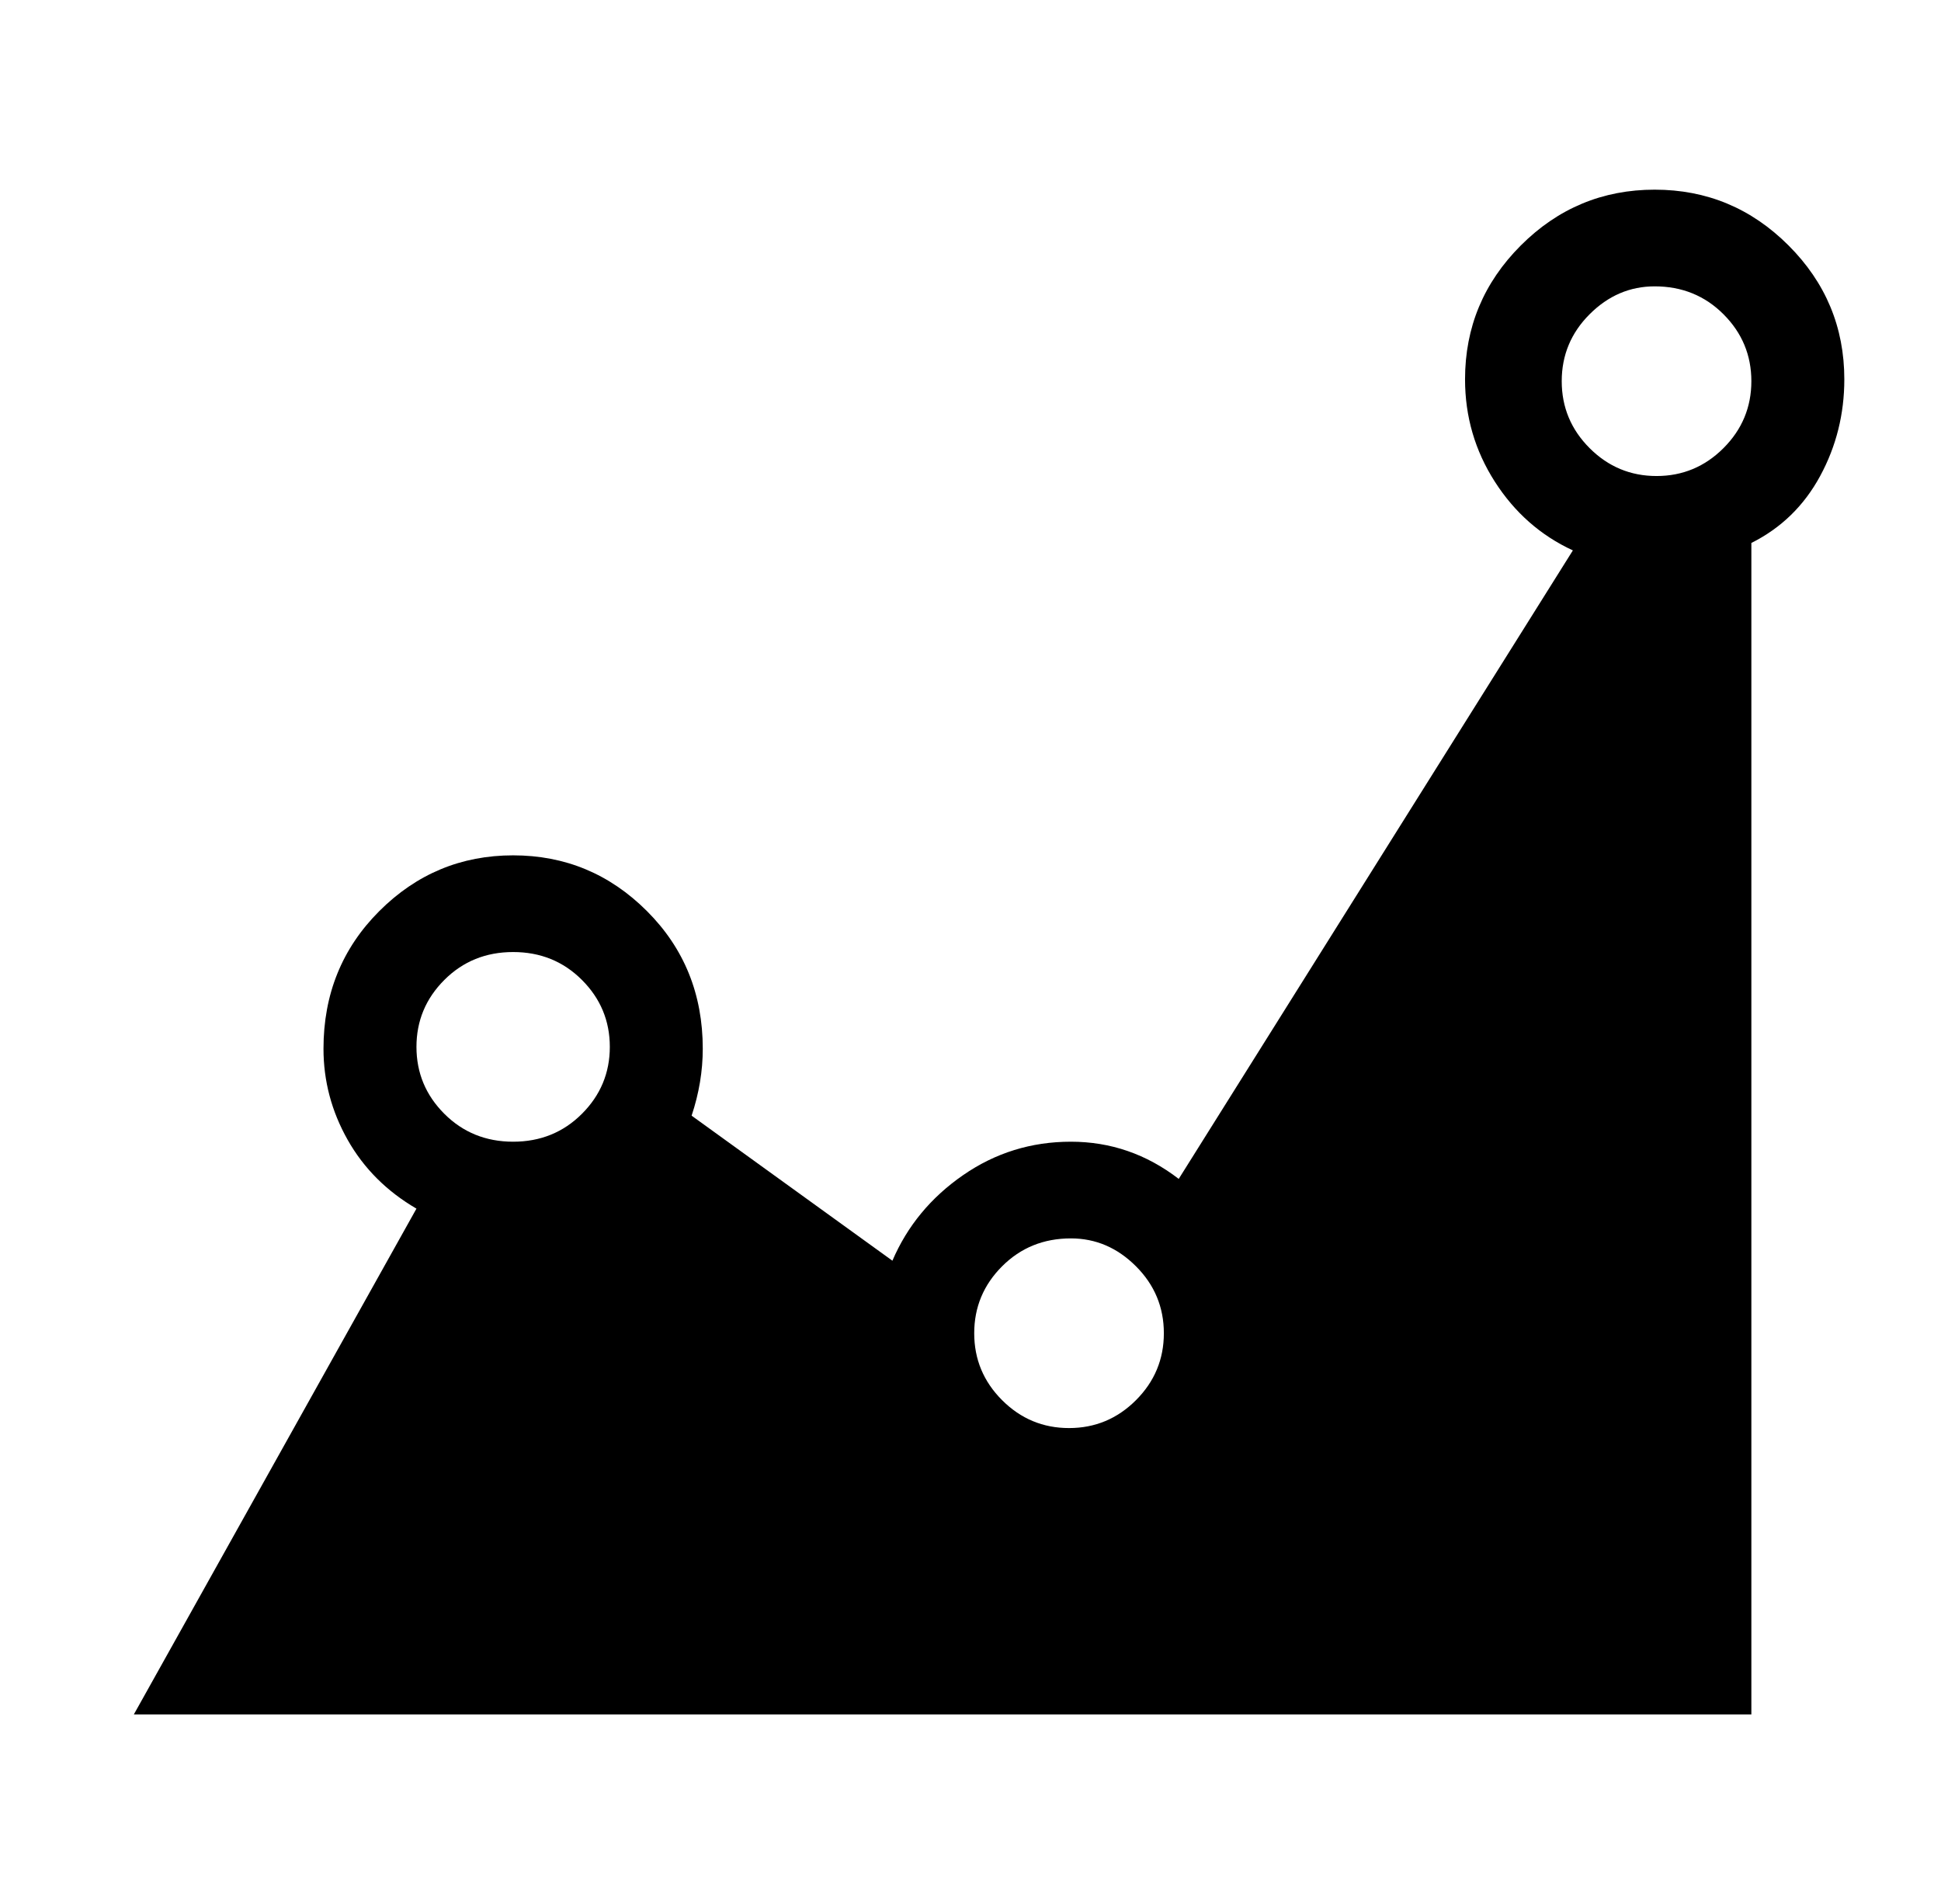 
<svg xmlns="http://www.w3.org/2000/svg" xmlns:xlink="http://www.w3.org/1999/xlink" version="1.1" viewBox="-10 0 522 512">
   <path fill="currentColor"
d="M461 461v-315q12 -6 18.5 -18t6.5 -26q0 -21 -15 -36t-36 -15t-36 15t-15 36q0 15 8 27.5t21 18.5l-106 169q-13 -10 -29 -10t-29 9t-19 23l-54 -39q3 -9 3 -18q0 -22 -15 -37t-36 -15t-36 15t-15 37q0 13 6.5 24.5t18.5 18.5l-76 136h435zM435 77q11 0 18.5 7.5t7.5 18
t-7.5 18t-18 7.5t-18 -7.5t-7.5 -18t7.5 -18t17.5 -7.5zM128 256q11 0 18.5 7.5t7.5 18t-7.5 18t-18.5 7.5t-18.5 -7.5t-7.5 -18t7.5 -18t18.5 -7.5zM278 333q10 0 17.5 7.5t7.5 18t-7.5 18t-18 7.5t-18 -7.5t-7.5 -18t7.5 -18t18.5 -7.5z" />
</svg>
